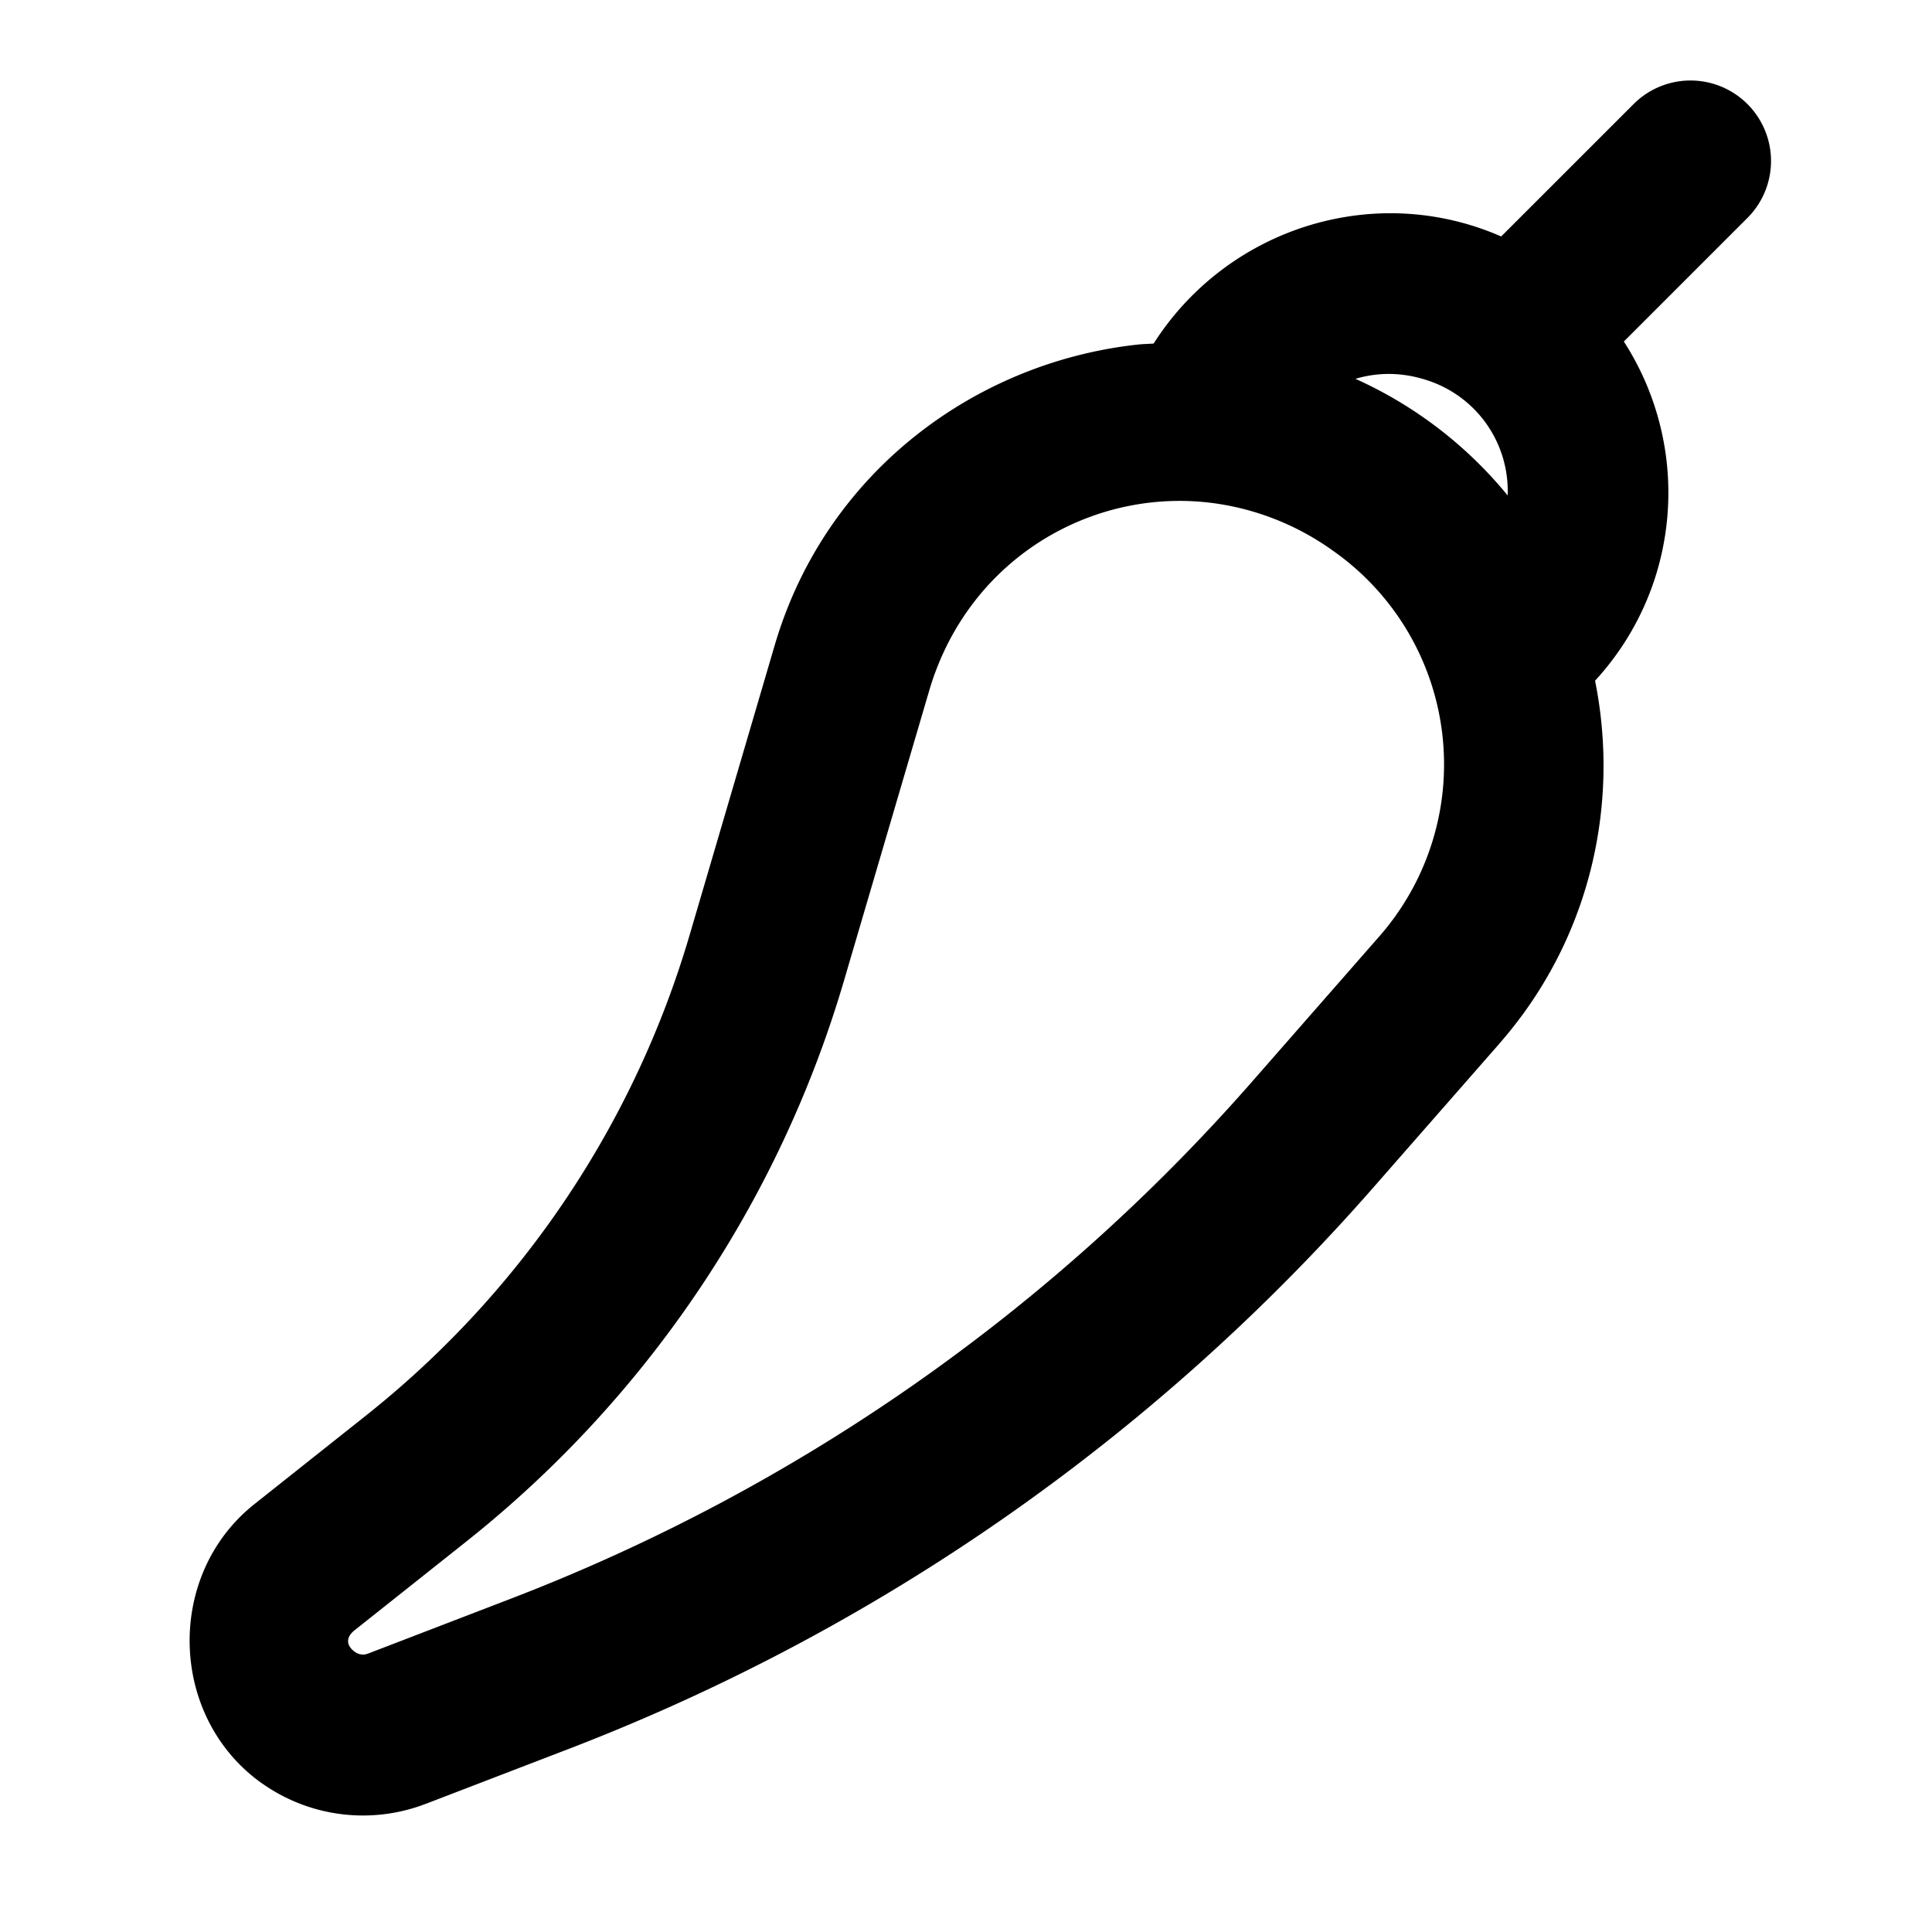 <svg xmlns="http://www.w3.org/2000/svg" width="48" height="48" viewBox="0 0 48 48"><g clip-path="url(#a)"><path d="M42 2a2 2 0 0 0-1.414.586l-3.29 3.289a6.85 6.85 0 0 0-3.328-.553 7 7 0 0 0-5.306 3.213c-.132.01-.265.011-.396.026-4.038.44-7.757 3.177-9.018 7.468l-2.117 7.21A23.8 23.8 0 0 1 9.1 35.163L6.32 37.37c-2.223 1.766-2.126 5.3.192 6.94h.002a4.34 4.34 0 0 0 4.06.507h.002l3.557-1.367a50.8 50.8 0 0 0 19.99-13.95l3.13-3.572v-.002c2.25-2.568 2.998-5.92 2.376-9.014a6.9 6.9 0 0 0 1.478-2.517 6.93 6.93 0 0 0-.763-5.91l3.07-3.07a2 2 0 0 0 0-2.83A2 2 0 0 0 42 2zm-7.434 7.291q.437.01.877.152a2.89 2.89 0 0 1 2.014 2.866 10.4 10.4 0 0 0-3.781-2.897 2.9 2.9 0 0 1 .89-.121zm-5.543 3.16q.566-.025 1.137.051a6.6 6.6 0 0 1 2.945 1.172 6.483 6.483 0 0 1 1.14 9.617l-3.13 3.574a46.8 46.8 0 0 1-18.418 12.852l-3.556 1.367a.34.34 0 0 1-.319-.04c-.227-.16-.232-.367-.013-.54l2.779-2.207a27.8 27.8 0 0 0 9.38-13.93l2.118-7.209c.839-2.853 3.3-4.59 5.937-4.707z"/></g><defs><clipPath id="a"><path d="M0 0h48v48H0z"/></clipPath></defs></svg>